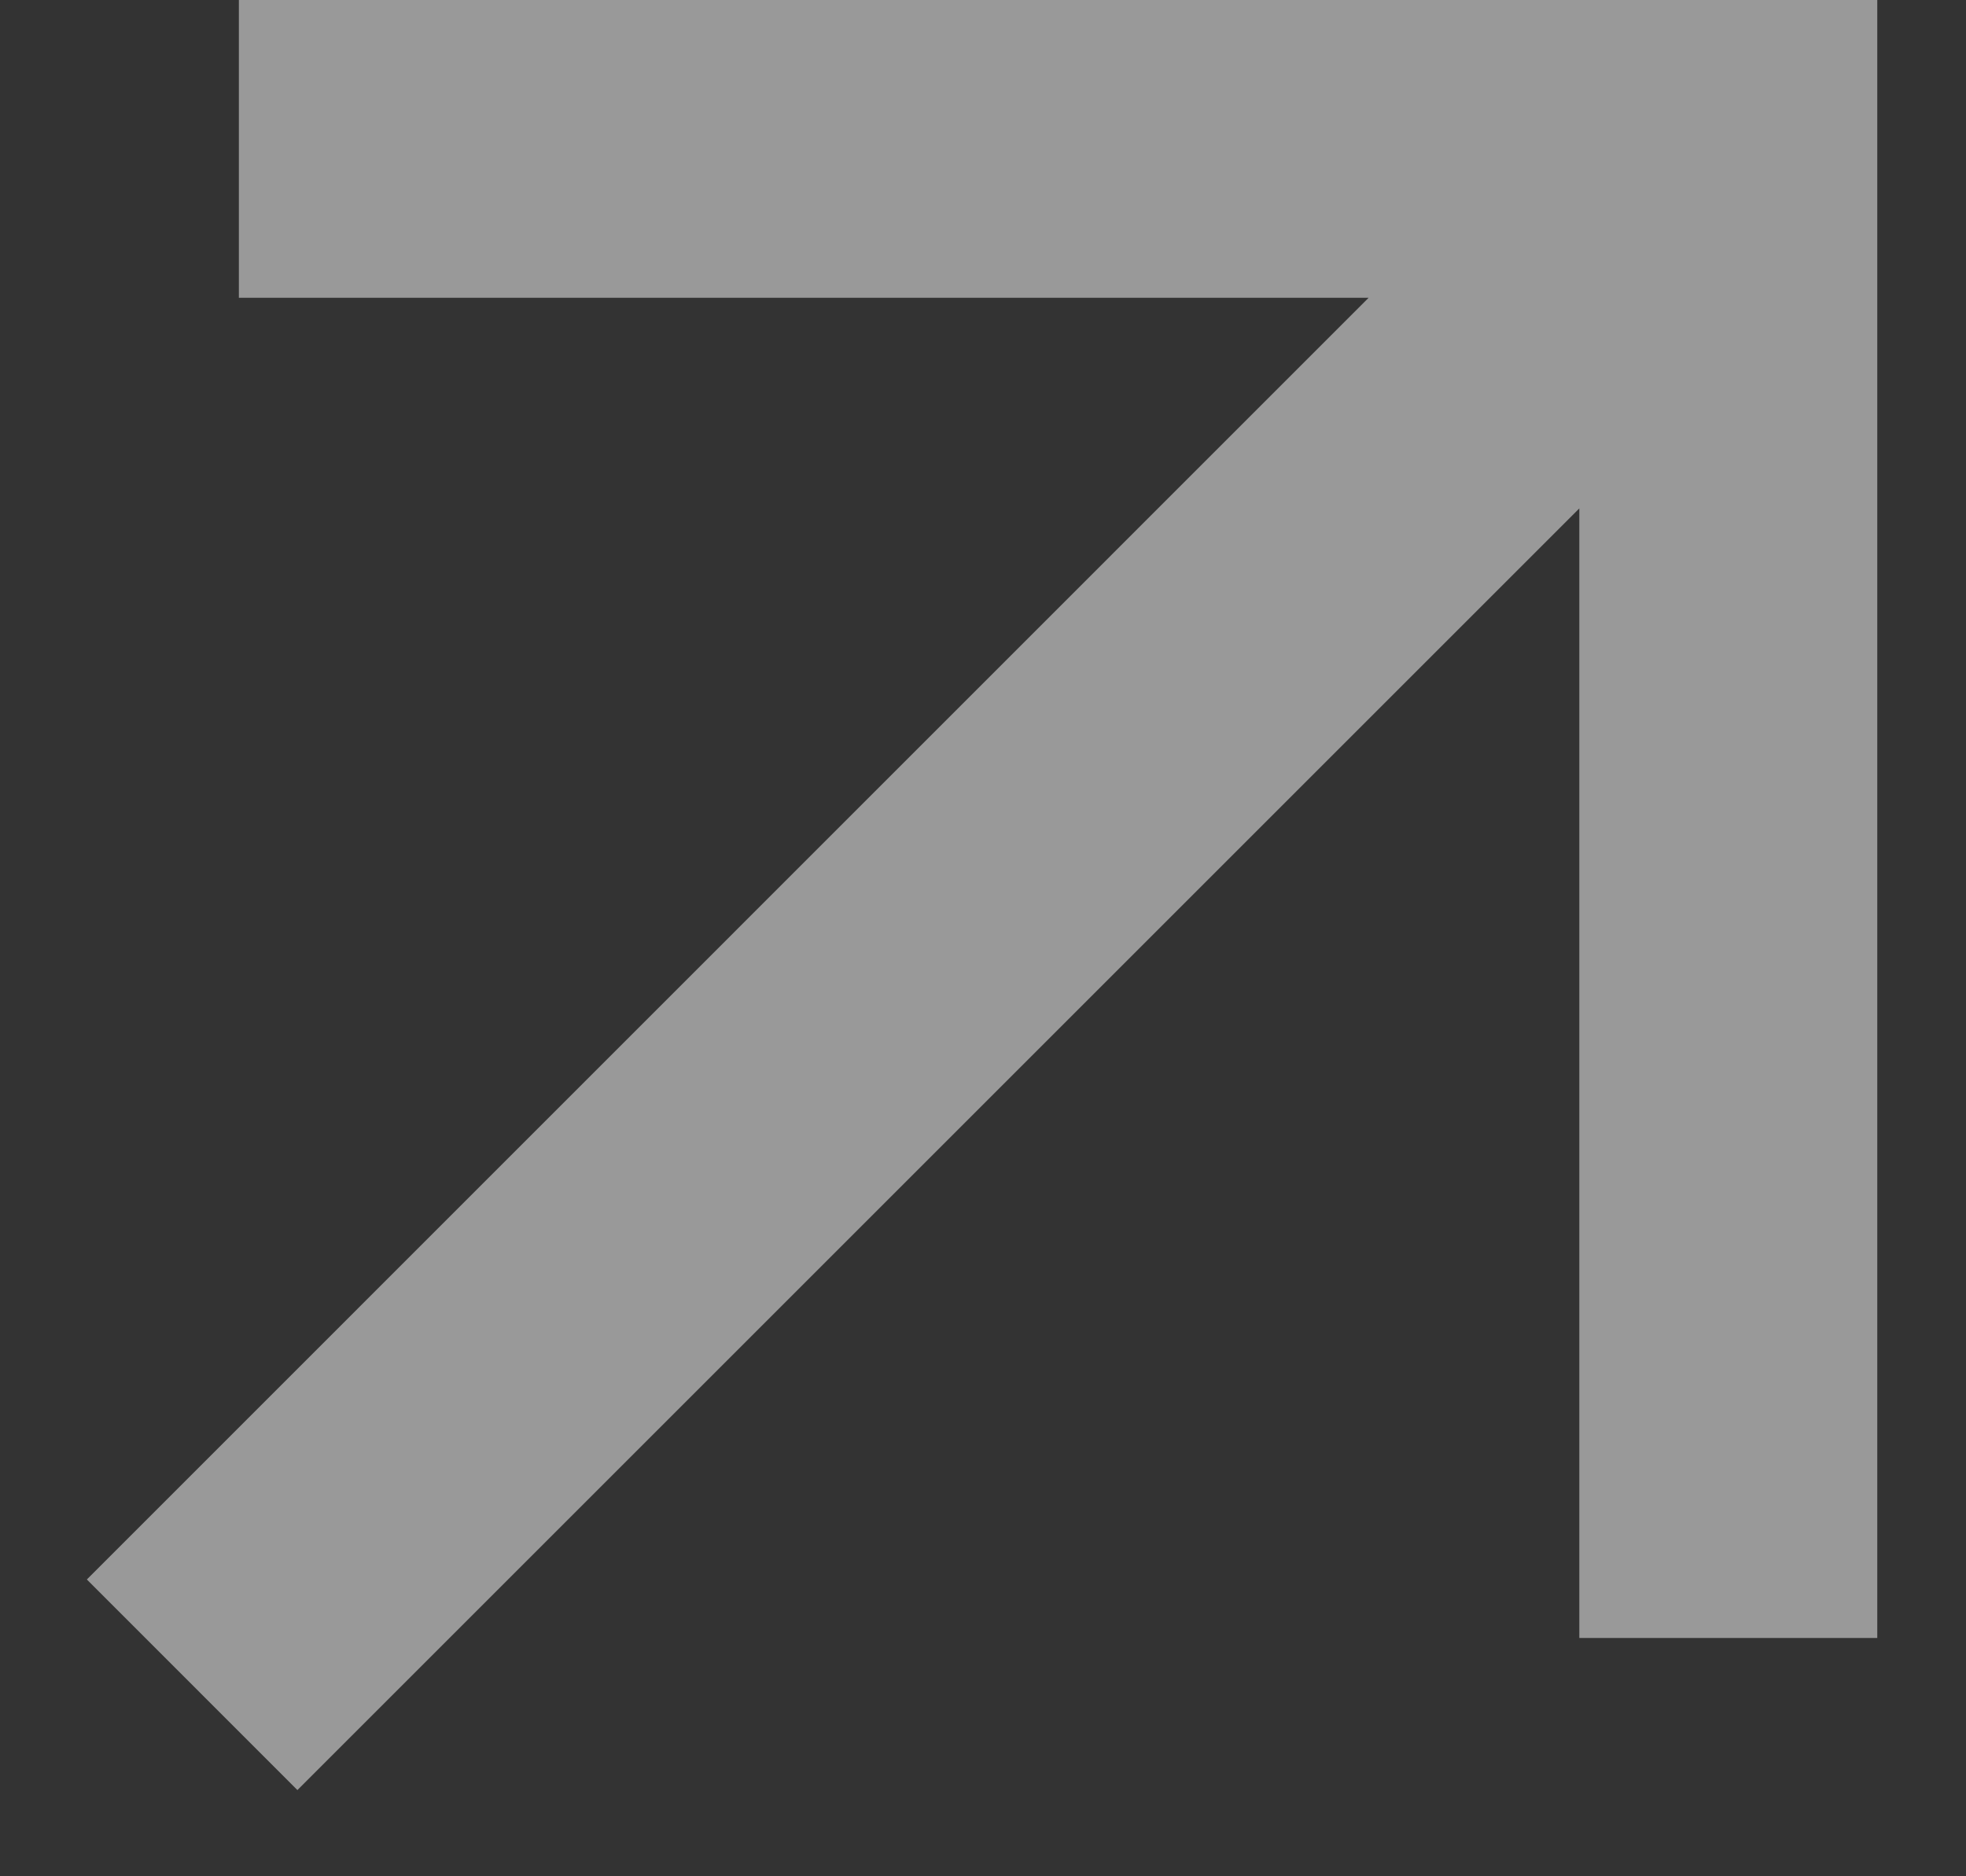 <svg width="22" height="21" viewBox="0 0 22 21" fill="none" xmlns="http://www.w3.org/2000/svg">
<rect x="0" y="0" width="22" height="21" fill="#333333" stroke="none"/>
<path d="M17.673 5.69L3.328 20.035L0.972 17.678L15.315 3.333H2.673V0H21.007V18.333H17.673V5.69Z" fill="white" fill-opacity="0.5"/>
</svg>
